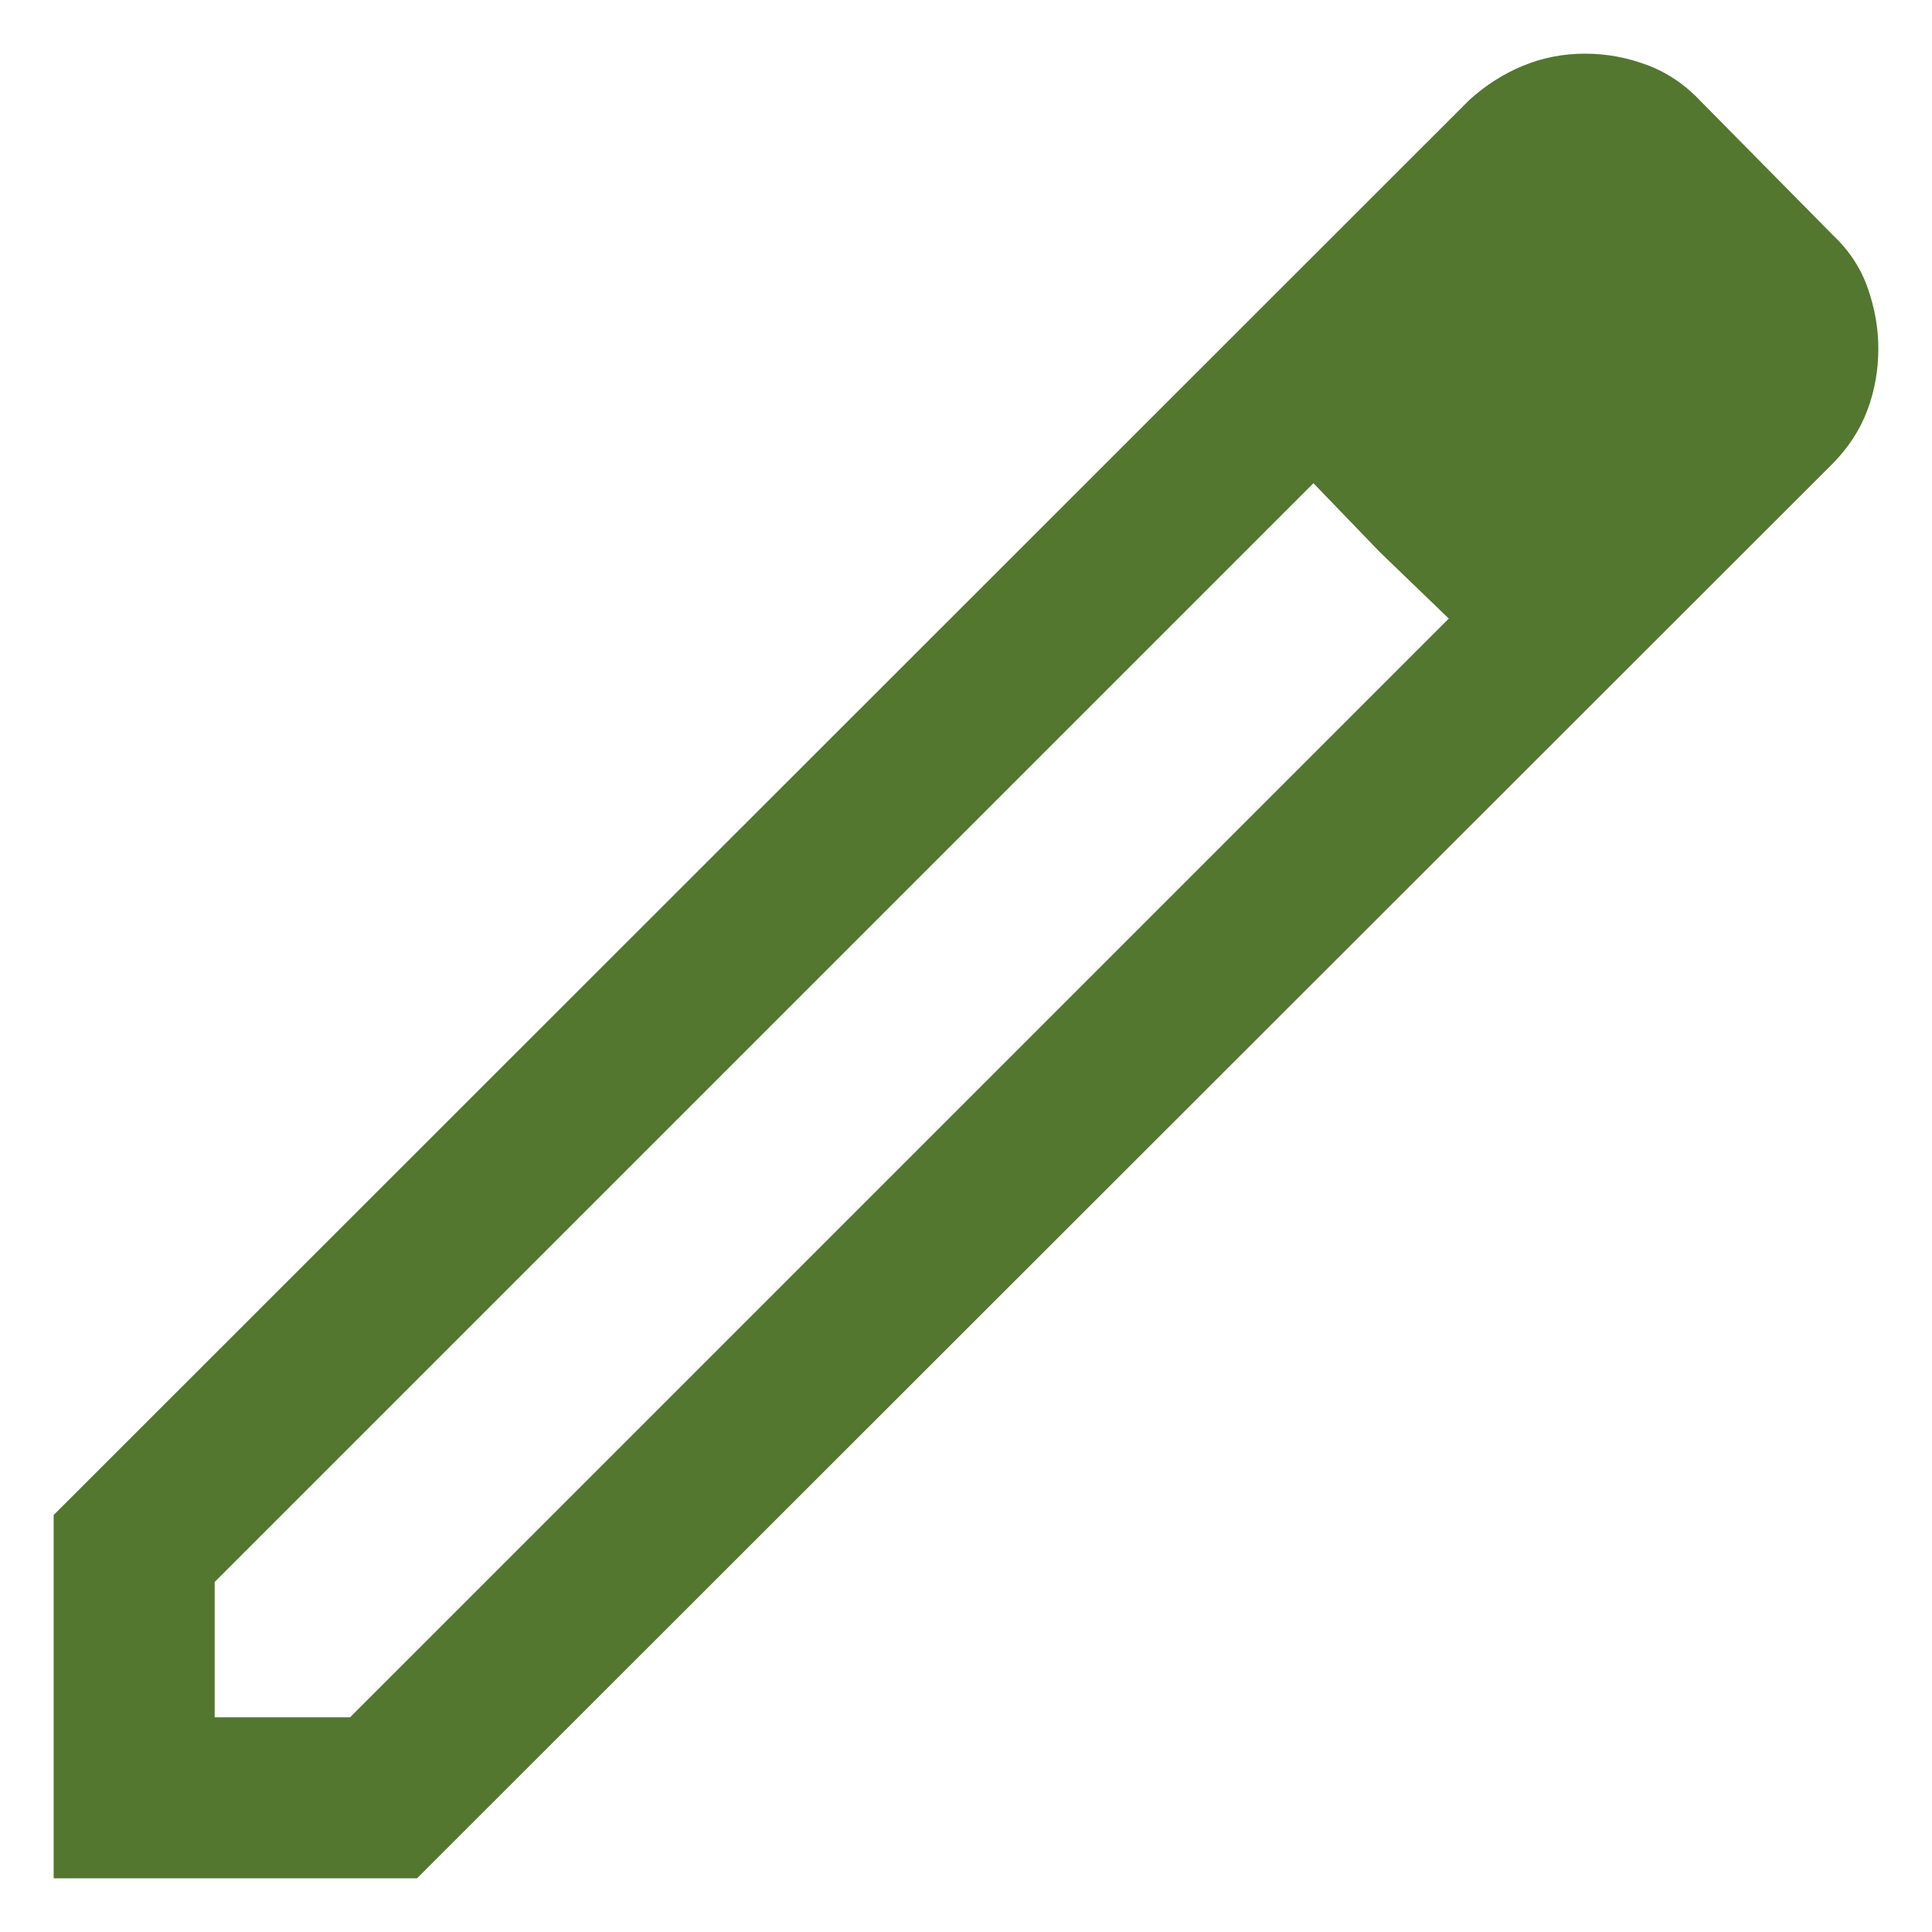 <svg width="18" height="18" viewBox="0 0 18 18" fill="none" xmlns="http://www.w3.org/2000/svg">
<path d="M2 16H3.261L13.498 5.763L12.237 4.502L2 14.739V16ZM0.5 17.5V14.115L13.69 0.931C13.842 0.793 14.009 0.687 14.191 0.612C14.374 0.537 14.566 0.5 14.766 0.5C14.967 0.5 15.161 0.536 15.349 0.607C15.537 0.678 15.703 0.791 15.848 0.946L17.069 2.183C17.224 2.328 17.335 2.494 17.401 2.683C17.467 2.871 17.5 3.06 17.5 3.248C17.5 3.449 17.466 3.641 17.397 3.824C17.328 4.007 17.219 4.174 17.069 4.325L3.885 17.5H0.5ZM12.856 5.144L12.237 4.502L13.498 5.763L12.856 5.144Z" fill="#53772F"/>
</svg>
